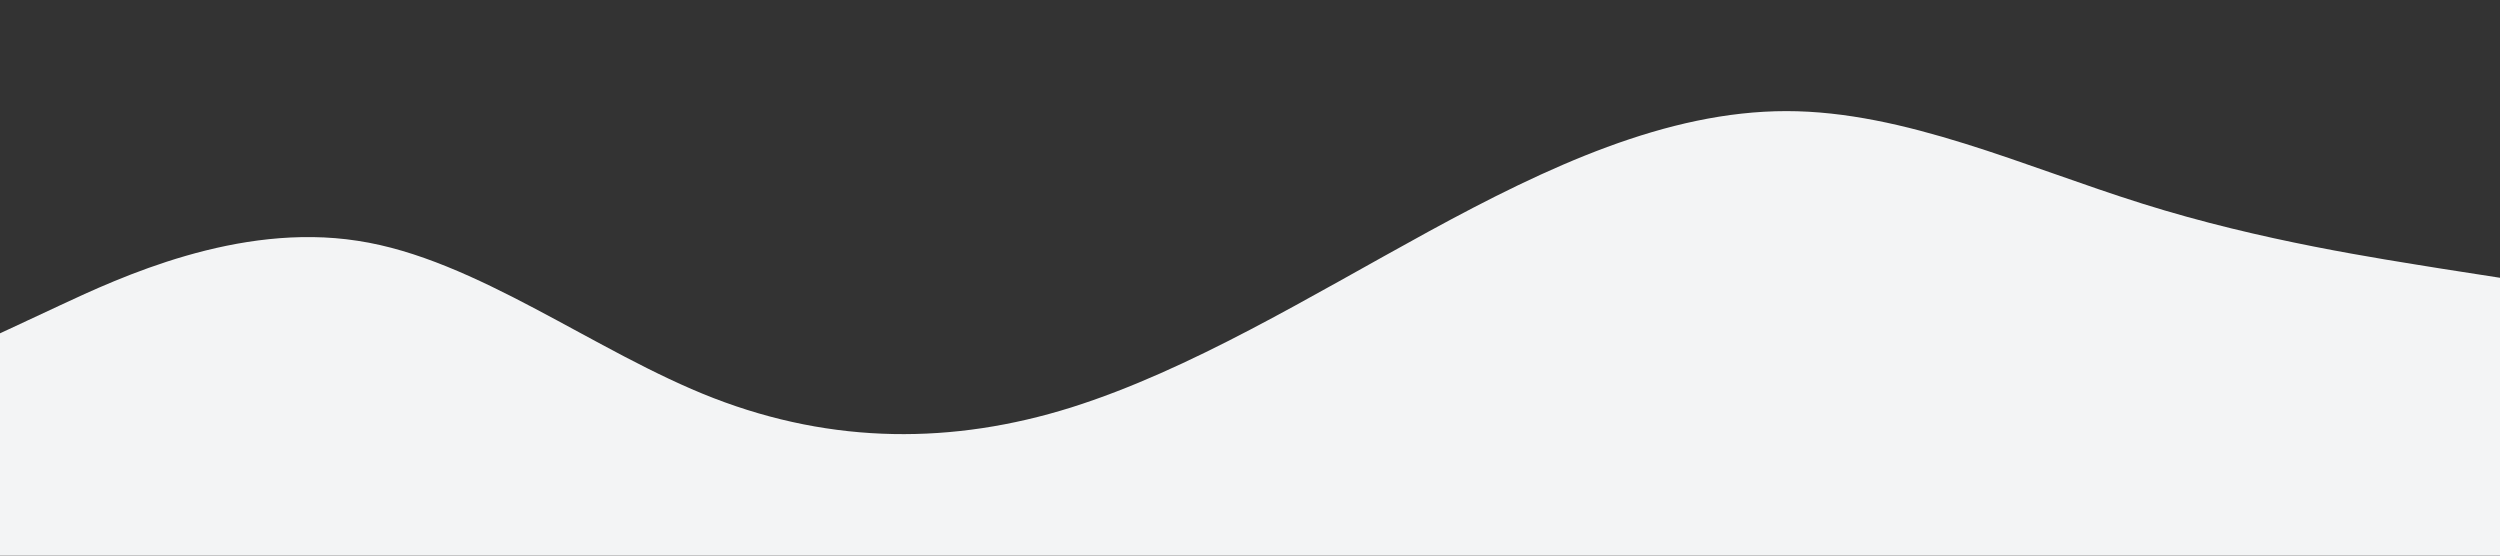 <?xml version="1.0" standalone="no"?><svg xmlns="http://www.w3.org/2000/svg" viewBox="0 0 1440 320"><rect x="0" y="0" width="1440" height="320" fill="#333333" stroke="none"/><path fill="#f3f4f5" fill-opacity="1" d="M0,192L34.3,176C68.6,160,137,128,206,138.7C274.3,149,343,203,411,229.3C480,256,549,256,617,234.7C685.7,213,754,171,823,133.3C891.4,96,960,64,1029,64C1097.1,64,1166,96,1234,117.3C1302.9,139,1371,149,1406,154.7L1440,160L1440,320L1405.7,320C1371.4,320,1303,320,1234,320C1165.7,320,1097,320,1029,320C960,320,891,320,823,320C754.3,320,686,320,617,320C548.6,320,480,320,411,320C342.9,320,274,320,206,320C137.1,320,69,320,34,320L0,320Z"></path></svg>